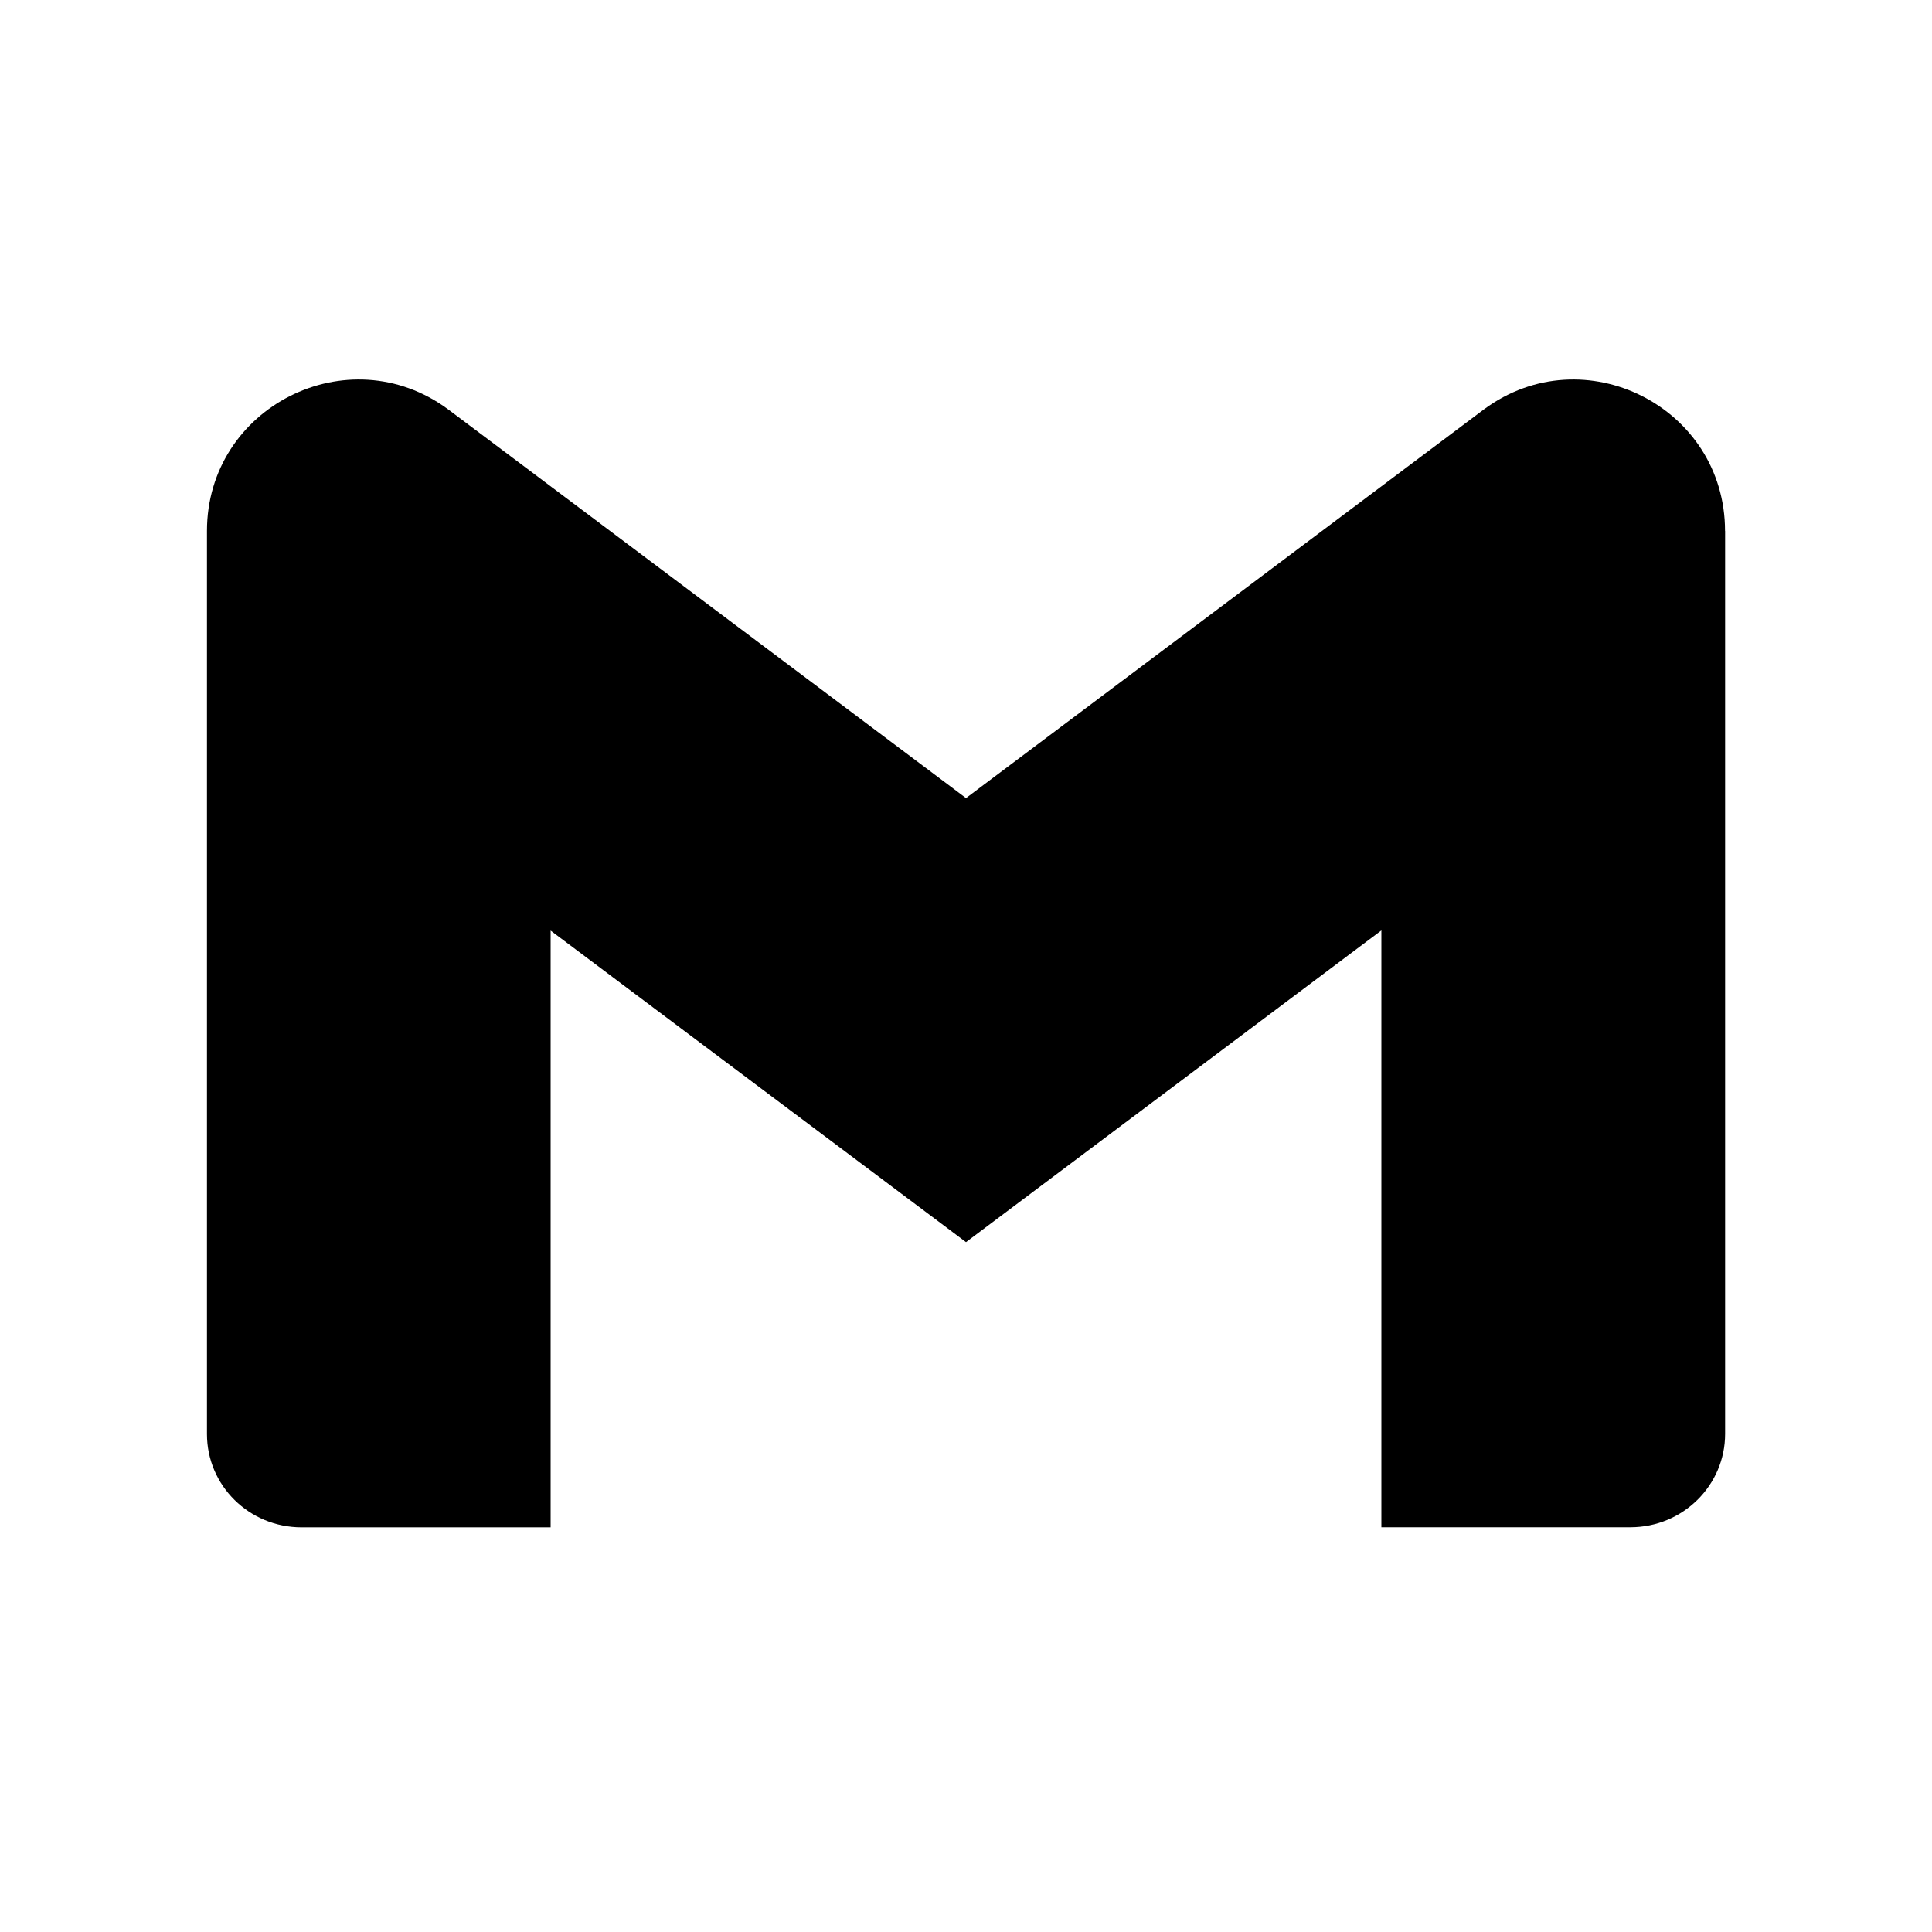 <svg xmlns="http://www.w3.org/2000/svg" width="24" height="24" viewBox="0 0 24 24">
    <path id="bounds" opacity="0" d="M0 0h24v24H0z"/>
    <path d="M21.43 6.596v11.216c0 .638-.523 1.16-1.178 1.16H17.16v-7.414L12 15.43 6.84 11.56v7.413H3.748c-.655 0-1.177-.52-1.177-1.158V6.596c0-1.54 1.754-2.426 2.994-1.512L12 9.914l6.436-4.83c1.24-.914 2.993-.028 2.993 1.512z"/>
</svg>

